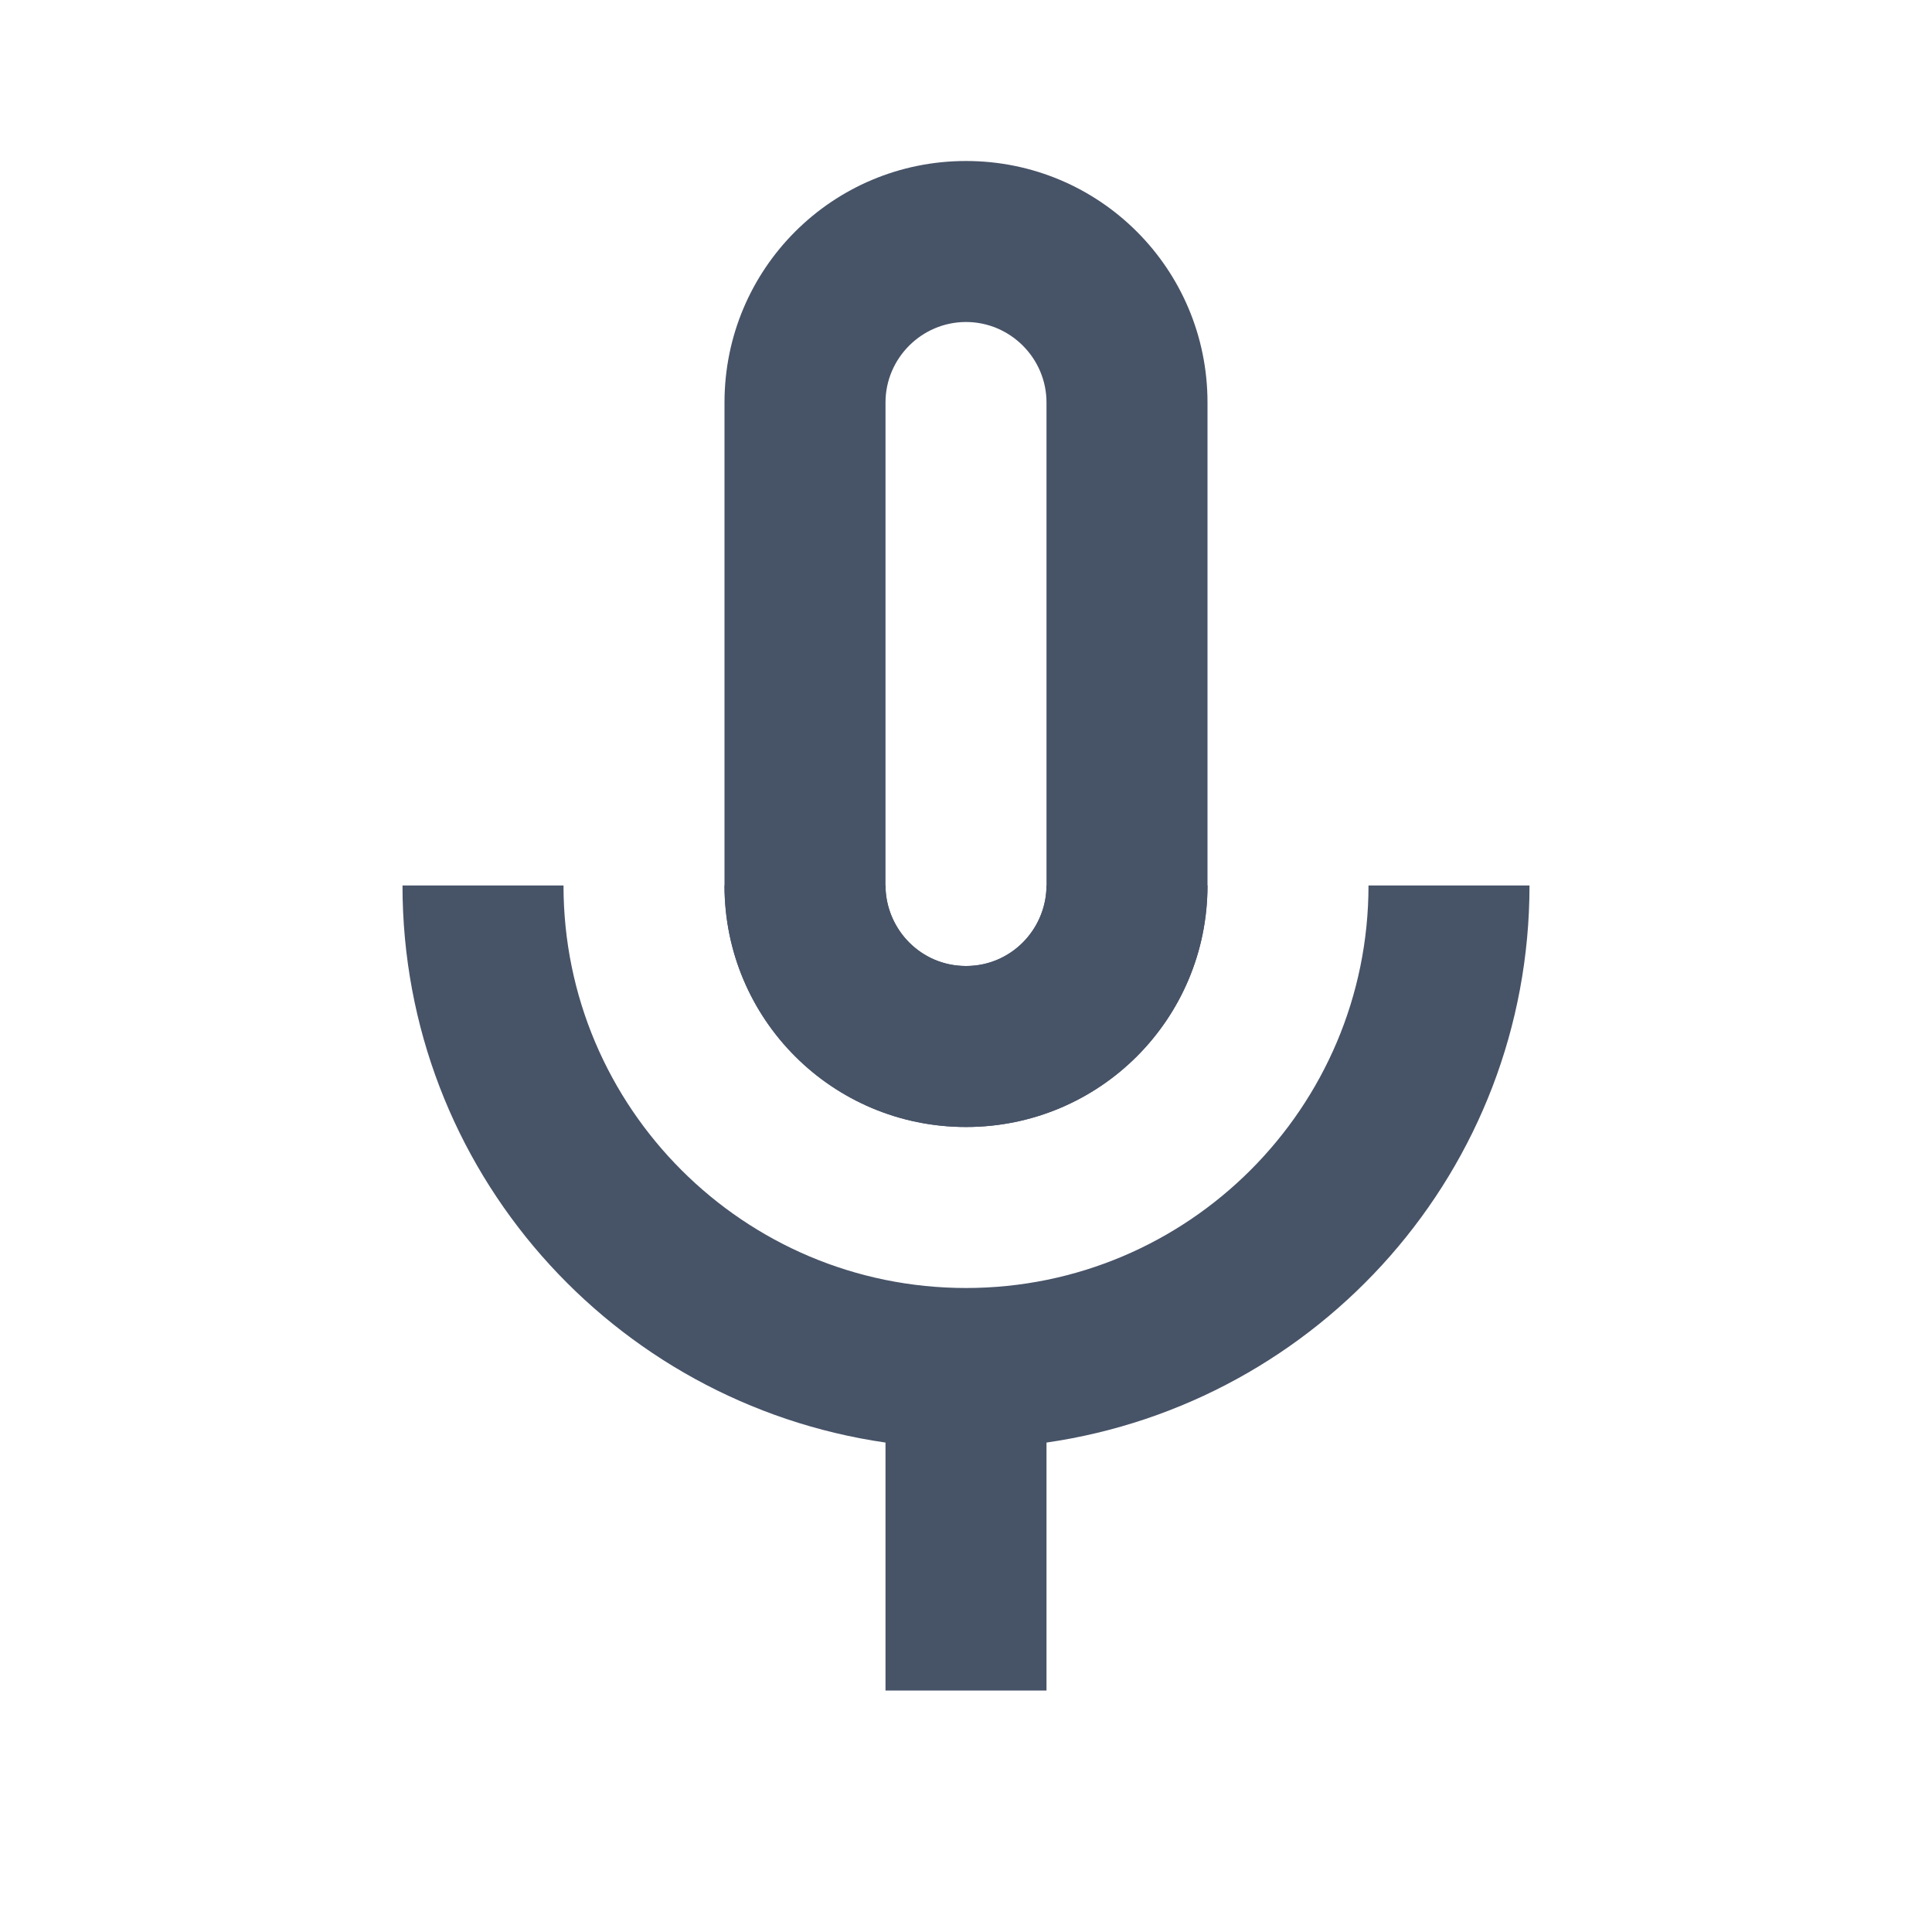 <svg width="24" height="24" viewBox="0 0 24 24" fill="none" xmlns="http://www.w3.org/2000/svg">
<g clip-path="url(#clip0_167_3396)">
<path d="M17 11C17 13.76 14.76 16 12 16C9.24 16 7 13.76 7 11H5C5 14.53 7.61 17.43 11 17.92V21H13V17.92C16.39 17.43 19 14.53 19 11H17Z" fill="#475367"/>
<path d="M12 14C13.66 14 15 12.66 15 11V5C15 3.34 13.66 2 12 2C10.34 2 9 3.34 9 5V11C9 12.66 10.34 14 12 14ZM11 5C11 4.45 11.45 4 12 4C12.55 4 13 4.45 13 5V11C13 11.55 12.55 12 12 12C11.45 12 11 11.55 11 11V5Z" fill="#475367"/>
<path d="M12 14C13.66 14 15 12.66 15 11L13 11C13 11.5 12.605 12 12 12C11.395 12 11 11.5 11 11L9 11C9 12.66 10.34 14 12 14Z" fill="#475367"/>
</g>
<defs>
<clipPath id="clip0_167_3396">
<rect width="24" height="24" fill="white"/>
</clipPath>
</defs>
</svg>
